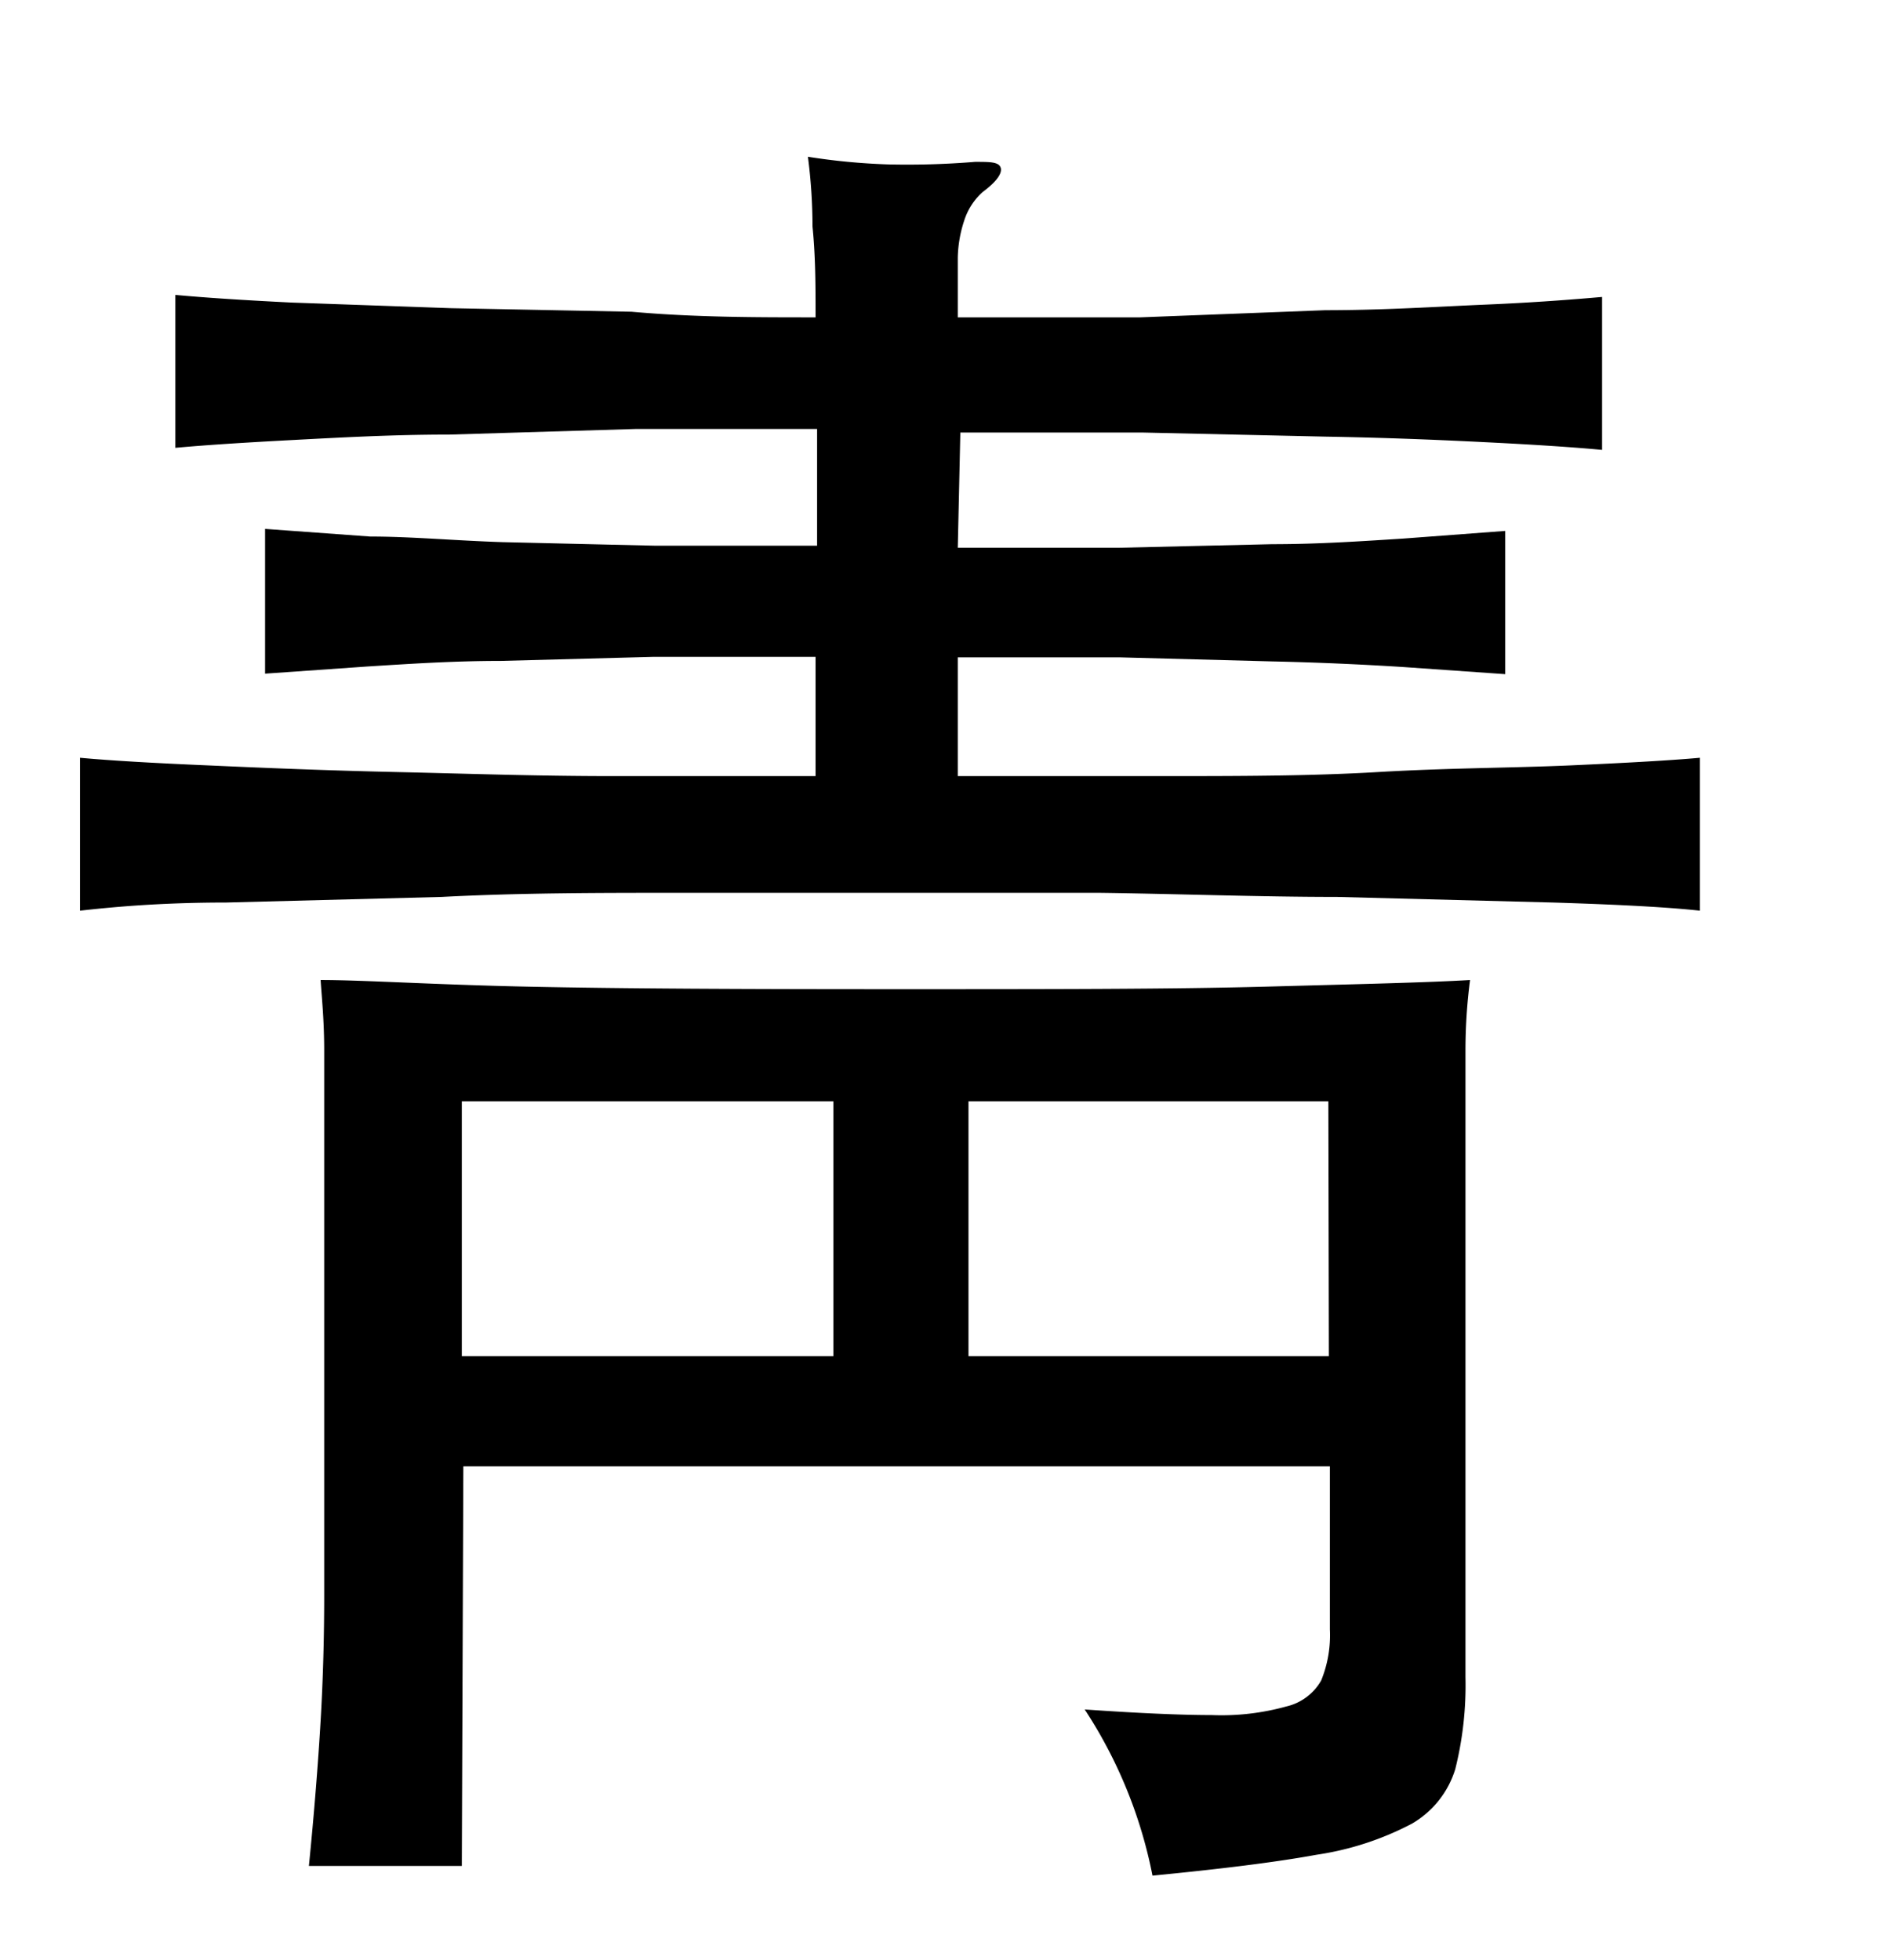 <svg xmlns="http://www.w3.org/2000/svg" width="0.51in" height="0.53in" viewBox="0 0 37 38"><title>Artboard 180</title><path d="M18.79,10.52c1.07,0,2.12,0,3.17,0l3-.07c.92,0,1.78-.06,2.57-.11l2-.15V13l-2-.14c-.79-.05-1.65-.09-2.57-.11l-3-.08c-1.05,0-2.1,0-3.17,0V15l4,0c1.47,0,2.89,0,4.25-.08s2.63-.08,3.76-.13,2-.1,2.55-.15v3c-.64-.07-1.6-.12-2.88-.16l-4.24-.11c-1.54,0-3.1-.06-4.66-.08l-4.13,0-4.12,0c-1.57,0-3.12,0-4.65.08l-4.23.11c-1.3,0-2.25.09-2.87.16v-3q.86.08,2.52.15c1.11.05,2.33.1,3.68.13S10.52,15,12,15l4,0V12.66c-1.06,0-2.12,0-3.17,0l-3,.08c-.95,0-1.83.06-2.63.11l-2,.14V10.15l2.06.15c.8,0,1.67.08,2.6.11l3,.07c1.05,0,2.11,0,3.17,0V8.19l-3.56,0L8.82,8.3c-1.14,0-2.19.06-3.14.11s-1.7.1-2.24.15v-3q.86.08,2.28.15l3.12.11,3.55.07C13.63,6,14.81,6,16,6c0-.59,0-1.19-.06-1.78a10.69,10.69,0,0,0-.09-1.37A12.64,12.64,0,0,0,17.43,3a16.48,16.48,0,0,0,1.7-.05c.29,0,.46,0,.5.11s-.08.28-.35.48a1.26,1.26,0,0,0-.36.55,2.45,2.45,0,0,0-.13.74V6c1.14,0,2.33,0,3.58,0L26,5.86c1.15,0,2.2-.07,3.15-.11s1.71-.1,2.28-.15v3q-.86-.08-2.28-.15c-1-.05-2-.09-3.15-.11l-3.58-.08-3.58,0ZM9.06,36.38h-3c.1-1,.18-2,.23-2.85s.07-1.7.07-2.44V22.25c0-.64,0-1.27,0-1.87S6.31,19.32,6.29,19c.84,0,2.19.09,4.05.13s4.29.05,7.27.05,5.4,0,7.23-.05,3.17-.08,4-.13a10.69,10.69,0,0,0-.09,1.37c0,.59,0,1.21,0,1.85V32.68a6.78,6.78,0,0,1-.2,1.8,1.87,1.87,0,0,1-.85,1.07,5.84,5.84,0,0,1-1.87.61c-.82.15-1.89.28-3.22.41a9.15,9.15,0,0,0-1.33-3.26c1,.07,1.87.11,2.49.11a4.76,4.76,0,0,0,1.47-.17,1.06,1.06,0,0,0,.68-.51,2.36,2.36,0,0,0,.17-1V28.54h-17Zm0-15v5h7.29v-5Zm17,0H19v5h7.07Z"/></svg>